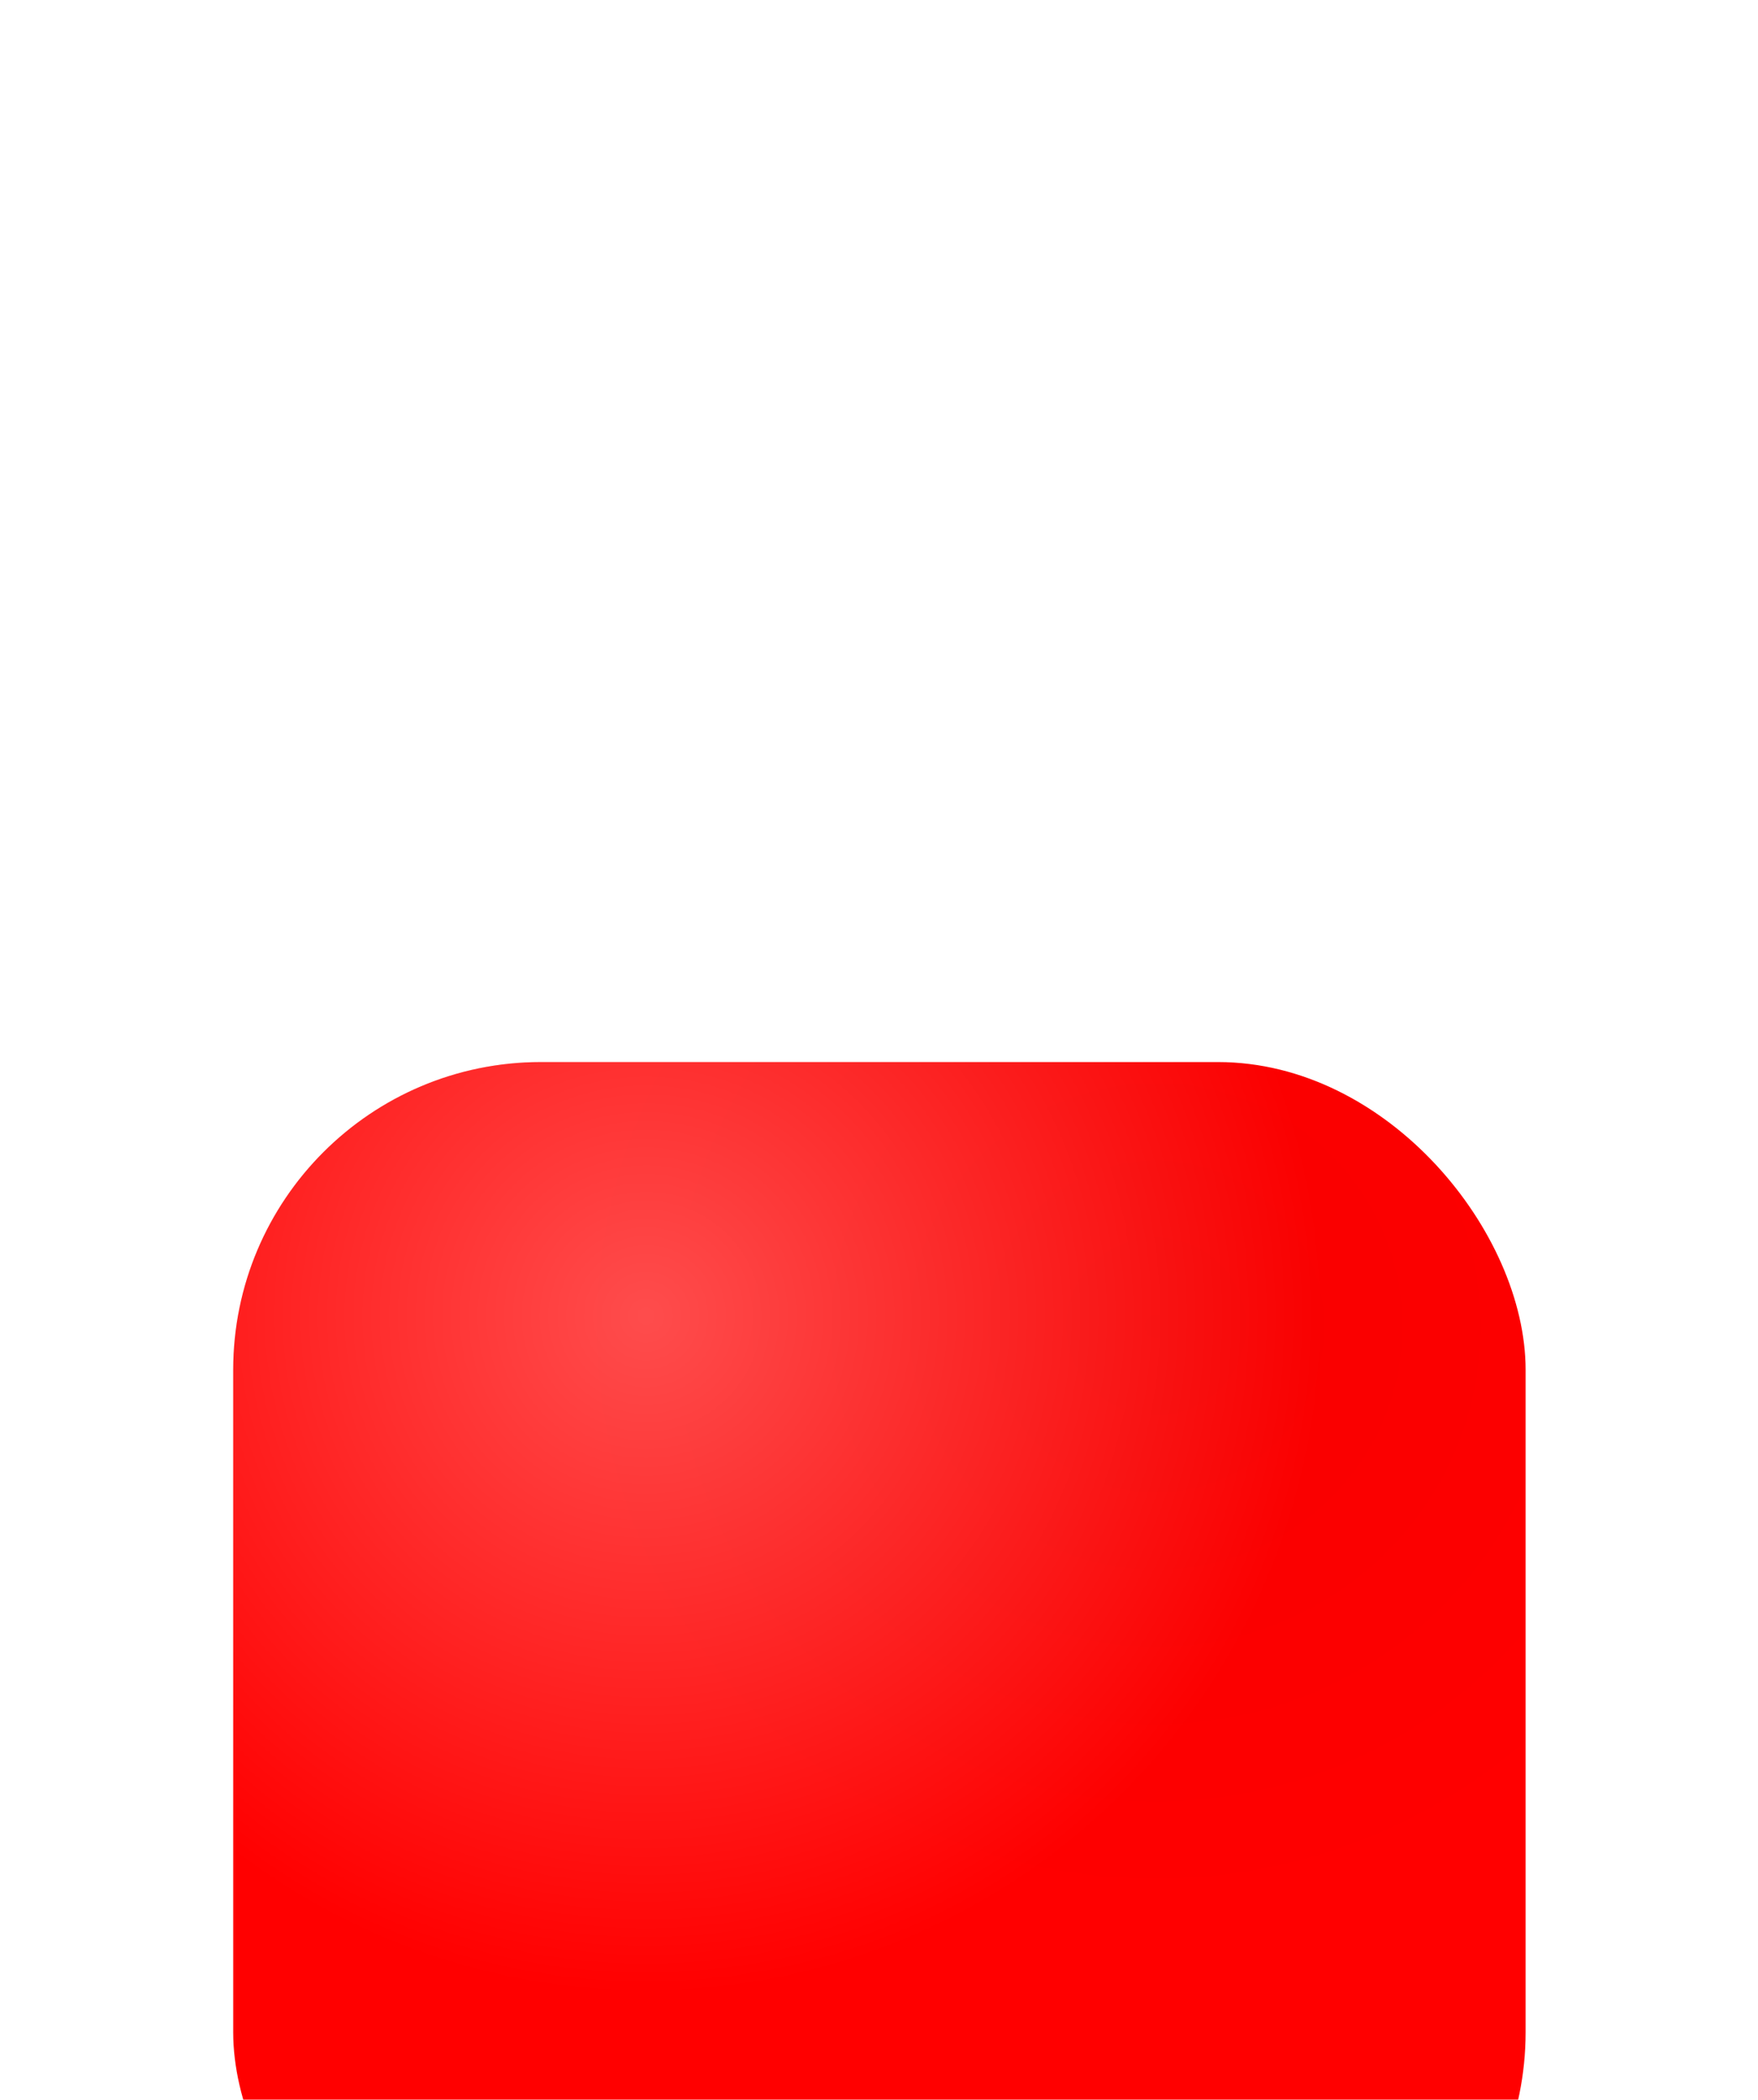 <svg width="98" height="117" viewBox="0 0 98 117" fill="none" xmlns="http://www.w3.org/2000/svg">
<g filter="url(#filter0_ddddd_3755_1498)">
<rect x="13" y="2" width="72.045" height="71.207" rx="17.153" fill="#FF0000"/>
<rect x="13" y="2" width="72.045" height="71.207" rx="17.153" fill="url(#paint0_radial_3755_1498)" fill-opacity="0.03"/>
<rect x="13" y="2" width="72.045" height="71.207" rx="17.153" fill="url(#paint1_radial_3755_1498)" fill-opacity="0.3"/>
</g>
<path d="M39 50.092L59.965 37.703L39 25.314V50.092Z" fill="white"/>
<defs>
<filter id="filter0_ddddd_3755_1498" x="0.611" y="0.094" width="96.822" height="115.996" filterUnits="userSpaceOnUse" color-interpolation-filters="sRGB">
<feFlood flood-opacity="0" result="BackgroundImageFix"/>
<feColorMatrix in="SourceAlpha" type="matrix" values="0 0 0 0 0 0 0 0 0 0 0 0 0 0 0 0 0 0 127 0" result="hardAlpha"/>
<feOffset/>
<feColorMatrix type="matrix" values="0 0 0 0 0 0 0 0 0 0 0 0 0 0 0 0 0 0 0.1 0"/>
<feBlend mode="normal" in2="BackgroundImageFix" result="effect1_dropShadow_3755_1498"/>
<feColorMatrix in="SourceAlpha" type="matrix" values="0 0 0 0 0 0 0 0 0 0 0 0 0 0 0 0 0 0 127 0" result="hardAlpha"/>
<feOffset dy="1.906"/>
<feGaussianBlur stdDeviation="1.906"/>
<feColorMatrix type="matrix" values="0 0 0 0 0 0 0 0 0 0 0 0 0 0 0 0 0 0 0.1 0"/>
<feBlend mode="normal" in2="effect1_dropShadow_3755_1498" result="effect2_dropShadow_3755_1498"/>
<feColorMatrix in="SourceAlpha" type="matrix" values="0 0 0 0 0 0 0 0 0 0 0 0 0 0 0 0 0 0 127 0" result="hardAlpha"/>
<feOffset dy="7.624"/>
<feGaussianBlur stdDeviation="3.812"/>
<feColorMatrix type="matrix" values="0 0 0 0 0 0 0 0 0 0 0 0 0 0 0 0 0 0 0.09 0"/>
<feBlend mode="normal" in2="effect2_dropShadow_3755_1498" result="effect3_dropShadow_3755_1498"/>
<feColorMatrix in="SourceAlpha" type="matrix" values="0 0 0 0 0 0 0 0 0 0 0 0 0 0 0 0 0 0 127 0" result="hardAlpha"/>
<feOffset dy="17.153"/>
<feGaussianBlur stdDeviation="5.241"/>
<feColorMatrix type="matrix" values="0 0 0 0 0 0 0 0 0 0 0 0 0 0 0 0 0 0 0.05 0"/>
<feBlend mode="normal" in2="effect3_dropShadow_3755_1498" result="effect4_dropShadow_3755_1498"/>
<feColorMatrix in="SourceAlpha" type="matrix" values="0 0 0 0 0 0 0 0 0 0 0 0 0 0 0 0 0 0 127 0" result="hardAlpha"/>
<feOffset dy="30.495"/>
<feGaussianBlur stdDeviation="6.194"/>
<feColorMatrix type="matrix" values="0 0 0 0 0 0 0 0 0 0 0 0 0 0 0 0 0 0 0.01 0"/>
<feBlend mode="normal" in2="effect4_dropShadow_3755_1498" result="effect5_dropShadow_3755_1498"/>
<feBlend mode="normal" in="SourceGraphic" in2="effect5_dropShadow_3755_1498" result="shape"/>
</filter>
<radialGradient id="paint0_radial_3755_1498" cx="0" cy="0" r="1" gradientUnits="userSpaceOnUse" gradientTransform="translate(64.52 16.66) rotate(88.55) scale(33.101 33.49)">
<stop/>
<stop offset="1" stop-opacity="0"/>
</radialGradient>
<radialGradient id="paint1_radial_3755_1498" cx="0" cy="0" r="1" gradientUnits="userSpaceOnUse" gradientTransform="translate(36.031 16.008) rotate(55.656) scale(54.431 54.666)">
<stop stop-color="white"/>
<stop offset="0.698" stop-color="white" stop-opacity="0"/>
<stop offset="1" stop-color="white" stop-opacity="0"/>
</radialGradient>
</defs>
</svg>
